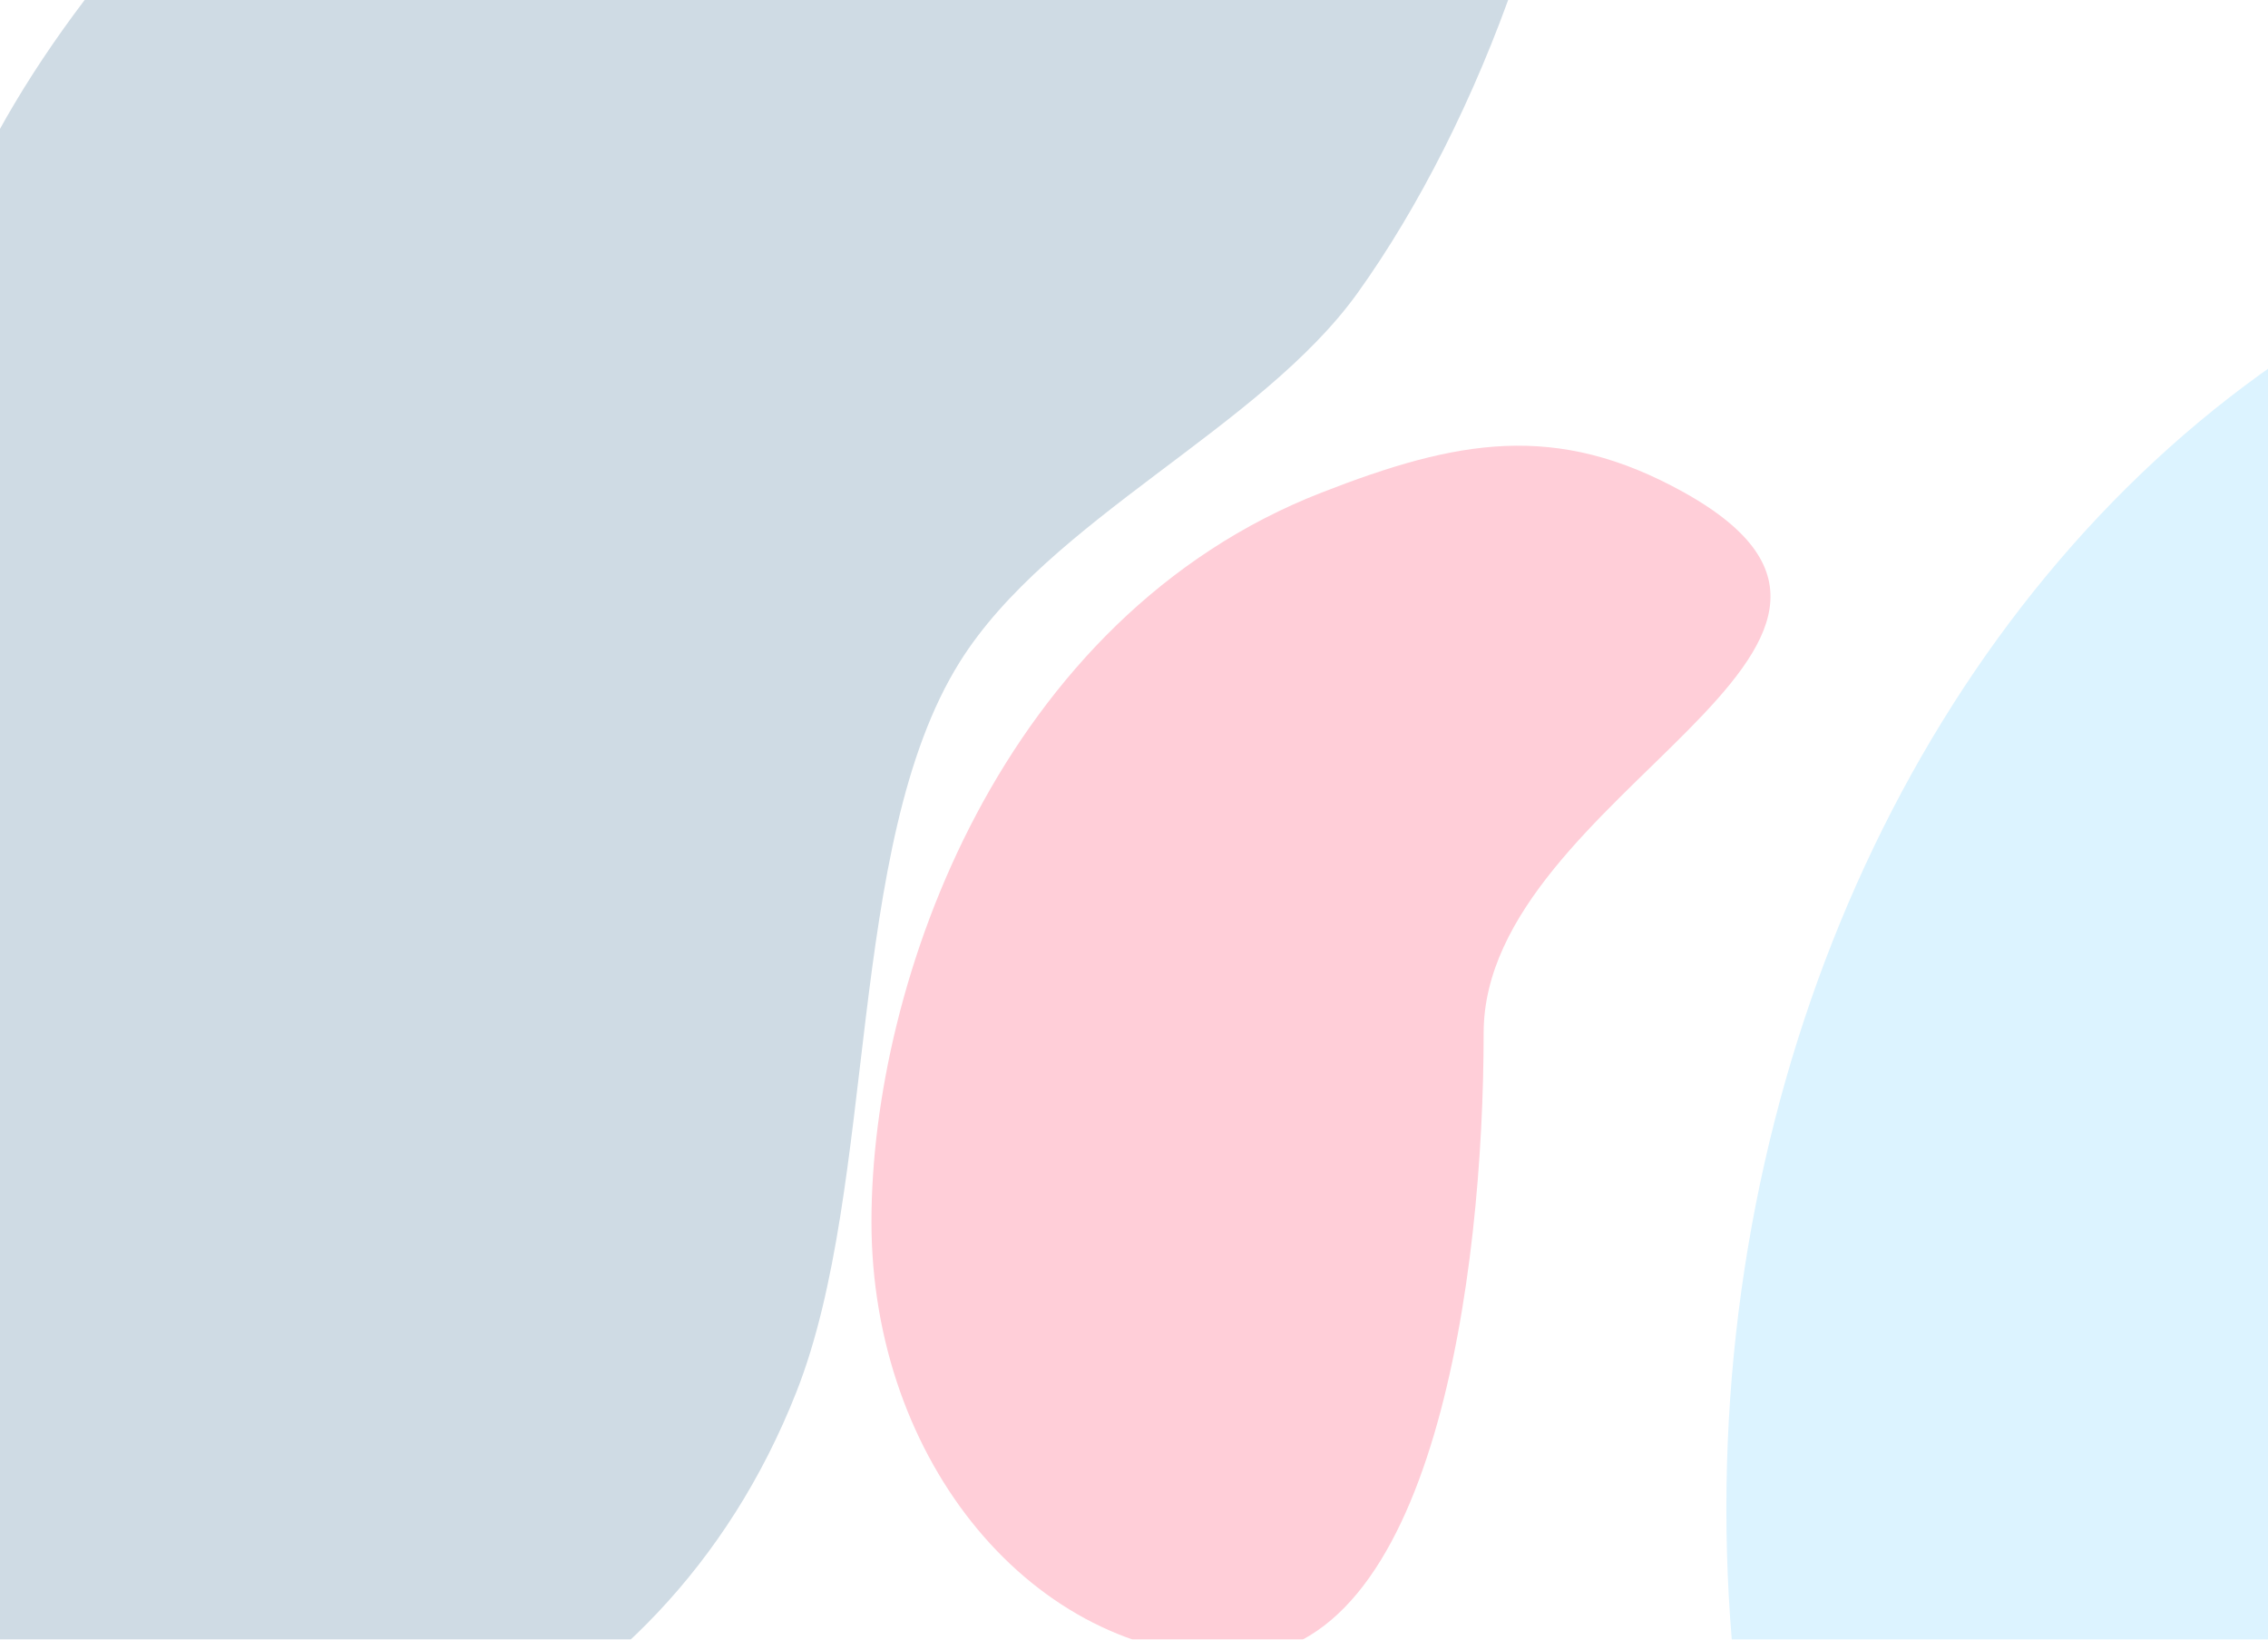 <svg width="1278" height="924" viewBox="0 0 1278 924" fill="none" xmlns="http://www.w3.org/2000/svg">
<g clip-path="url(#clip0_169_4168)">
<rect width="1278" height="924" fill="white"/>
<g filter="url(#filter0_f_169_4168)">
<path d="M695.35 933.718C808.176 933.718 836.021 717.53 836.021 582.132C836.021 446.733 1104.96 364.594 949.032 277.581C876.666 237.199 820.63 247.983 744.743 277.581C564.474 347.889 491.061 553.159 491.061 688.558C491.061 823.956 582.524 933.718 695.35 933.718Z" fill="#FFCED8"/>
</g>
<g filter="url(#filter1_f_169_4168)">
<path d="M765.019 165.064C833.68 69.359 891.763 -84.796 890.057 -211.191C884.624 -613.681 141.253 -246.402 -17.675 107.855C-152.926 409.336 -288.279 1010.01 -4.245 1035.25C175.878 1051.25 371.324 980.81 448.742 784.535C494.691 668.042 476.371 476.317 540.733 373.206C591.08 292.547 710.235 241.425 765.019 165.064Z" fill="#CFDBE4"/>
</g>
<g filter="url(#filter2_f_169_4168)">
<ellipse cx="1592.59" cy="850.16" rx="619.795" ry="745.5" fill="#DCF3FF"/>
</g>
</g>
<defs>
<filter id="filter0_f_169_4168" x="91.061" y="-148.816" width="1306.6" height="1482.53" filterUnits="userSpaceOnUse" color-interpolation-filters="sRGB">
<feFlood flood-opacity="0" result="BackgroundImageFix"/>
<feBlend mode="normal" in="SourceGraphic" in2="BackgroundImageFix" result="shape"/>
<feGaussianBlur stdDeviation="200" result="effect1_foregroundBlur_169_4168"/>
</filter>
<filter id="filter1_f_169_4168" x="-571.37" y="-786.903" width="1861.46" height="2224.34" filterUnits="userSpaceOnUse" color-interpolation-filters="sRGB">
<feFlood flood-opacity="0" result="BackgroundImageFix"/>
<feBlend mode="normal" in="SourceGraphic" in2="BackgroundImageFix" result="shape"/>
<feGaussianBlur stdDeviation="200" result="effect1_foregroundBlur_169_4168"/>
</filter>
<filter id="filter2_f_169_4168" x="572.797" y="-295.34" width="2039.59" height="2291" filterUnits="userSpaceOnUse" color-interpolation-filters="sRGB">
<feFlood flood-opacity="0" result="BackgroundImageFix"/>
<feBlend mode="normal" in="SourceGraphic" in2="BackgroundImageFix" result="shape"/>
<feGaussianBlur stdDeviation="200" result="effect1_foregroundBlur_169_4168"/>
</filter>
<clipPath id="clip0_169_4168">
<rect width="1278" height="924" fill="white"/>
</clipPath>
</defs>
</svg>
